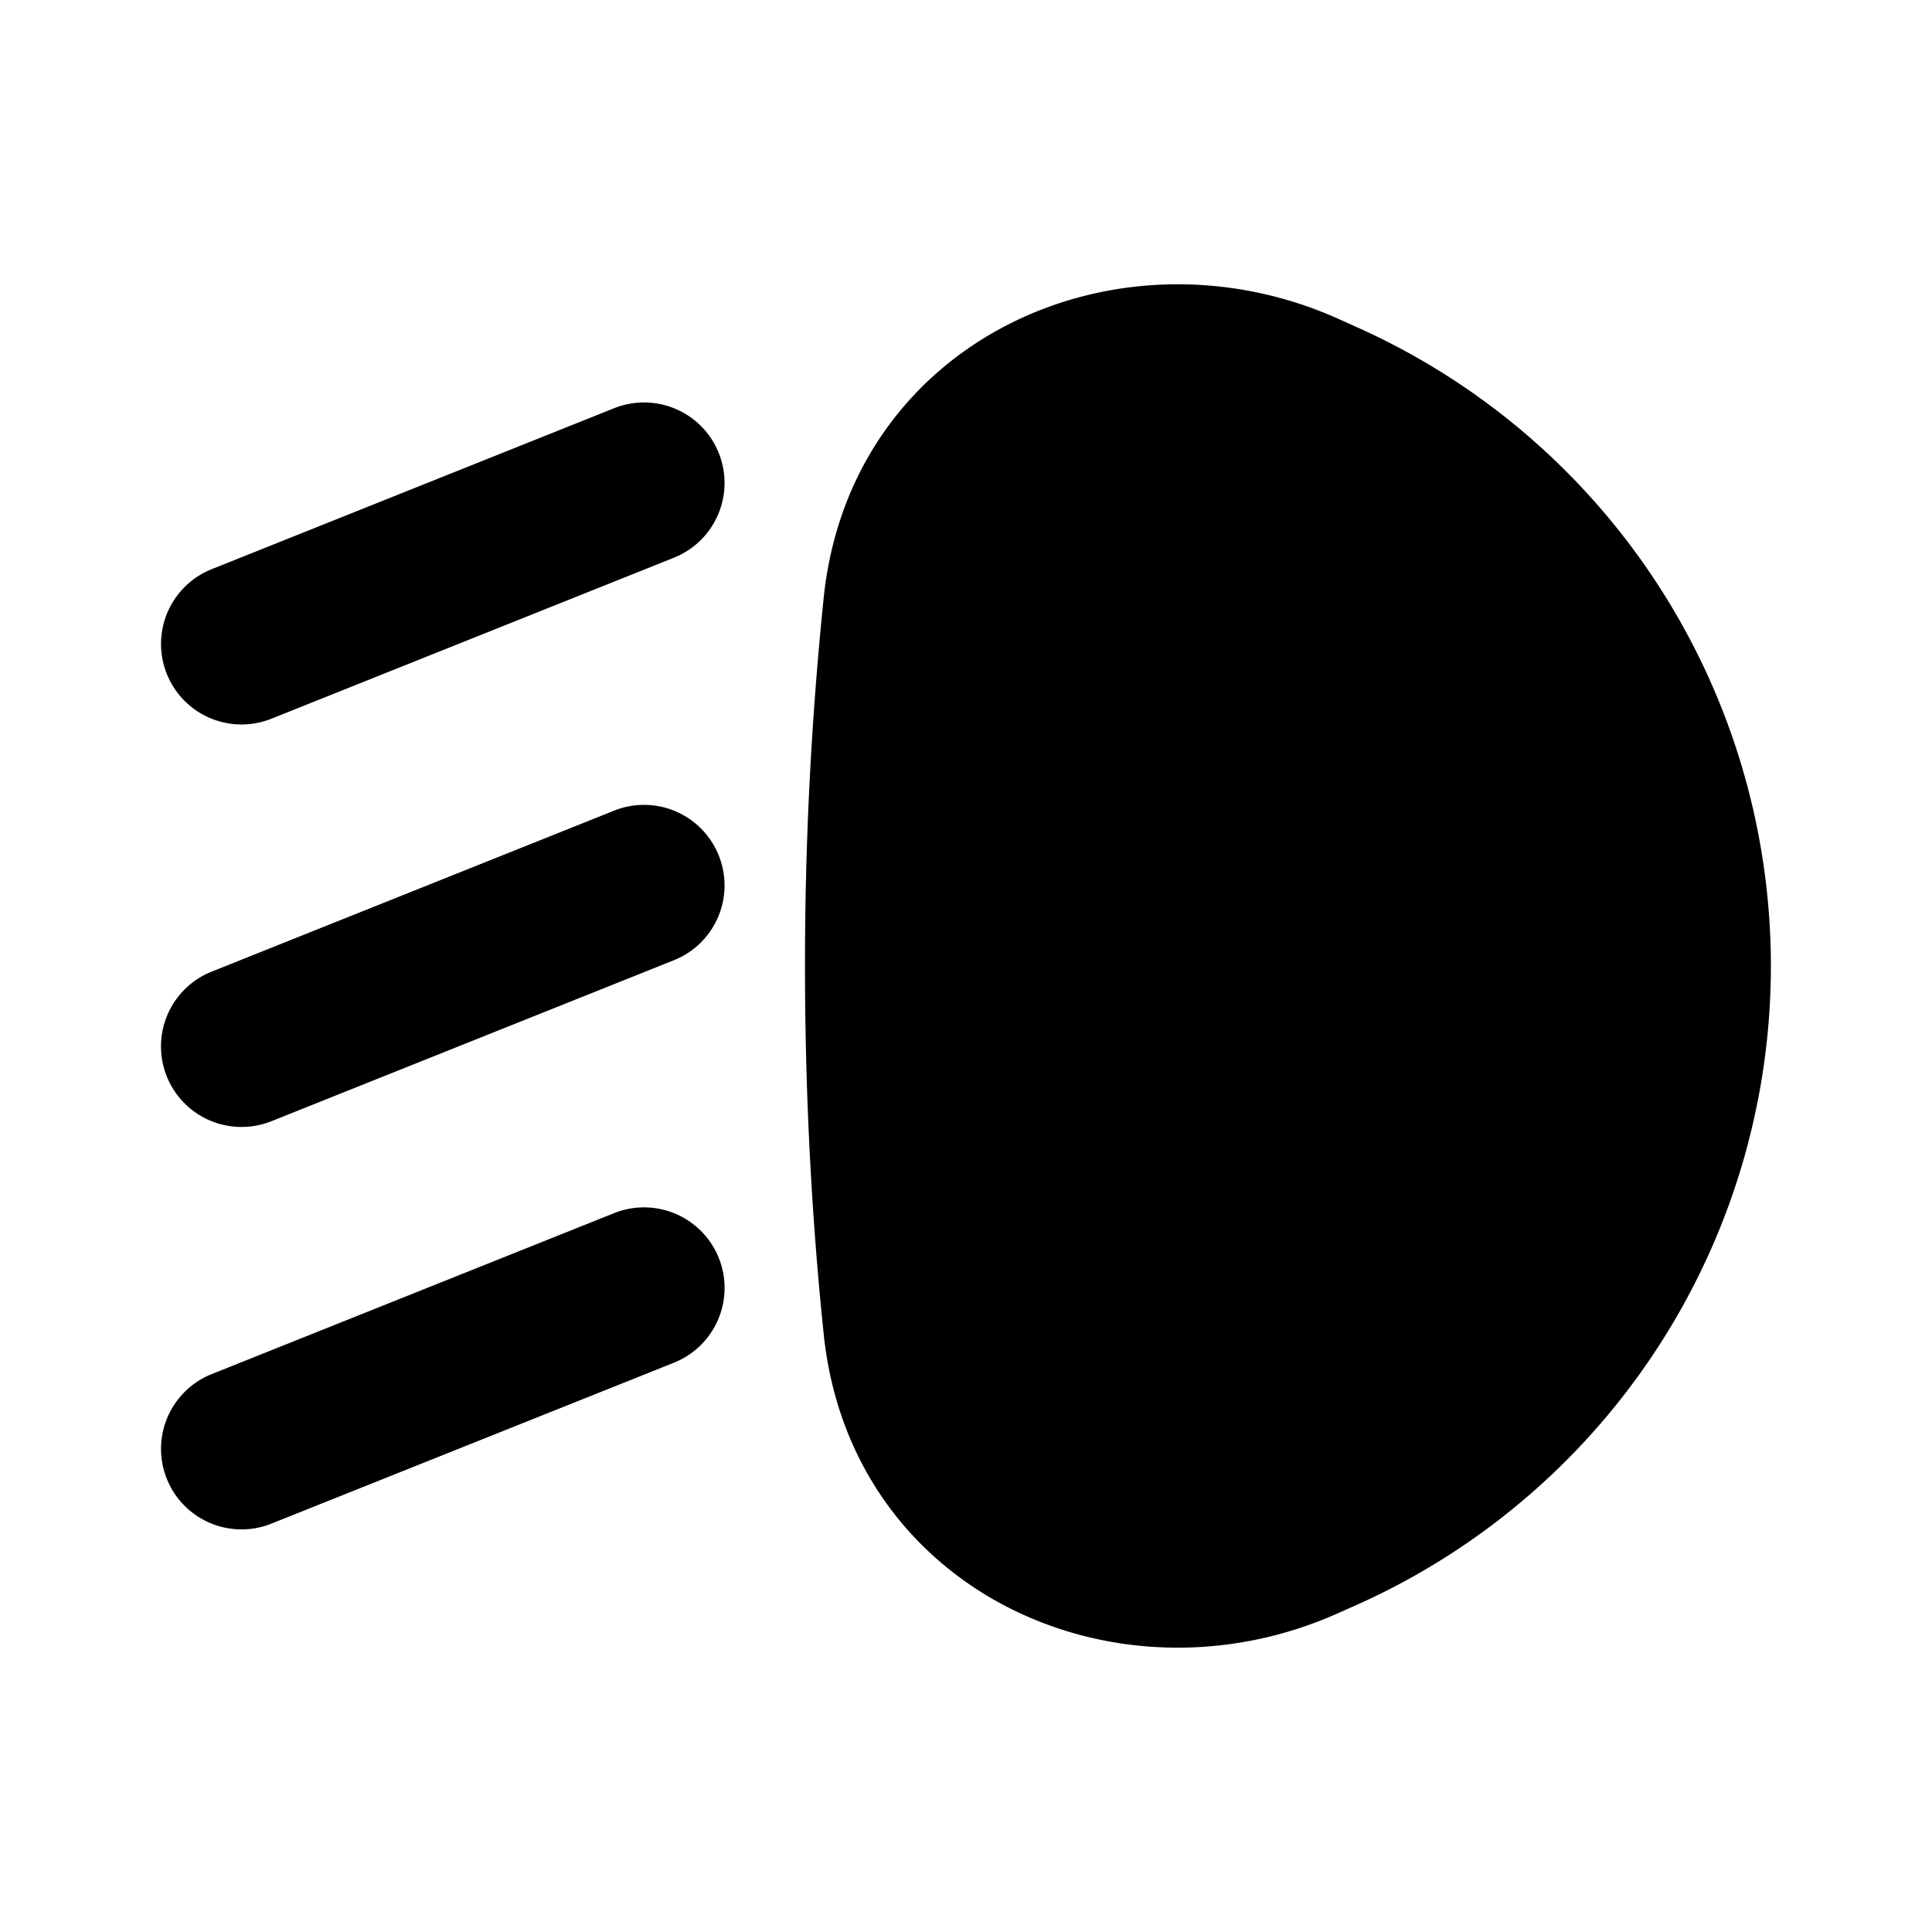 <svg xmlns="http://www.w3.org/2000/svg" width="24" height="24" viewBox="0 0 24 24" fill="none">
    <path fill="currentColor" fill-rule="evenodd" d="M16.613 3.955c-2.748-1.221-6.051.278-6.381 3.473A44.593 44.593 0 0 0 10 12c0 1.73.097 3.27.232 4.57.33 3.196 3.633 4.696 6.38 3.474l.225-.1a8.694 8.694 0 0 0 0-15.888zM8.372 6.928a1 1 0 1 0-.743-1.857l-5 2a1 1 0 1 0 .743 1.857zm.557 3.7a1 1 0 0 1-.557 1.3l-5 2a1 1 0 1 1-.743-1.858l5-2a1 1 0 0 1 1.3.558m-.557 6.3a1 1 0 0 0-.743-1.858l-5 2a1 1 0 0 0 .743 1.857z" clip-rule="evenodd"/>
</svg>
